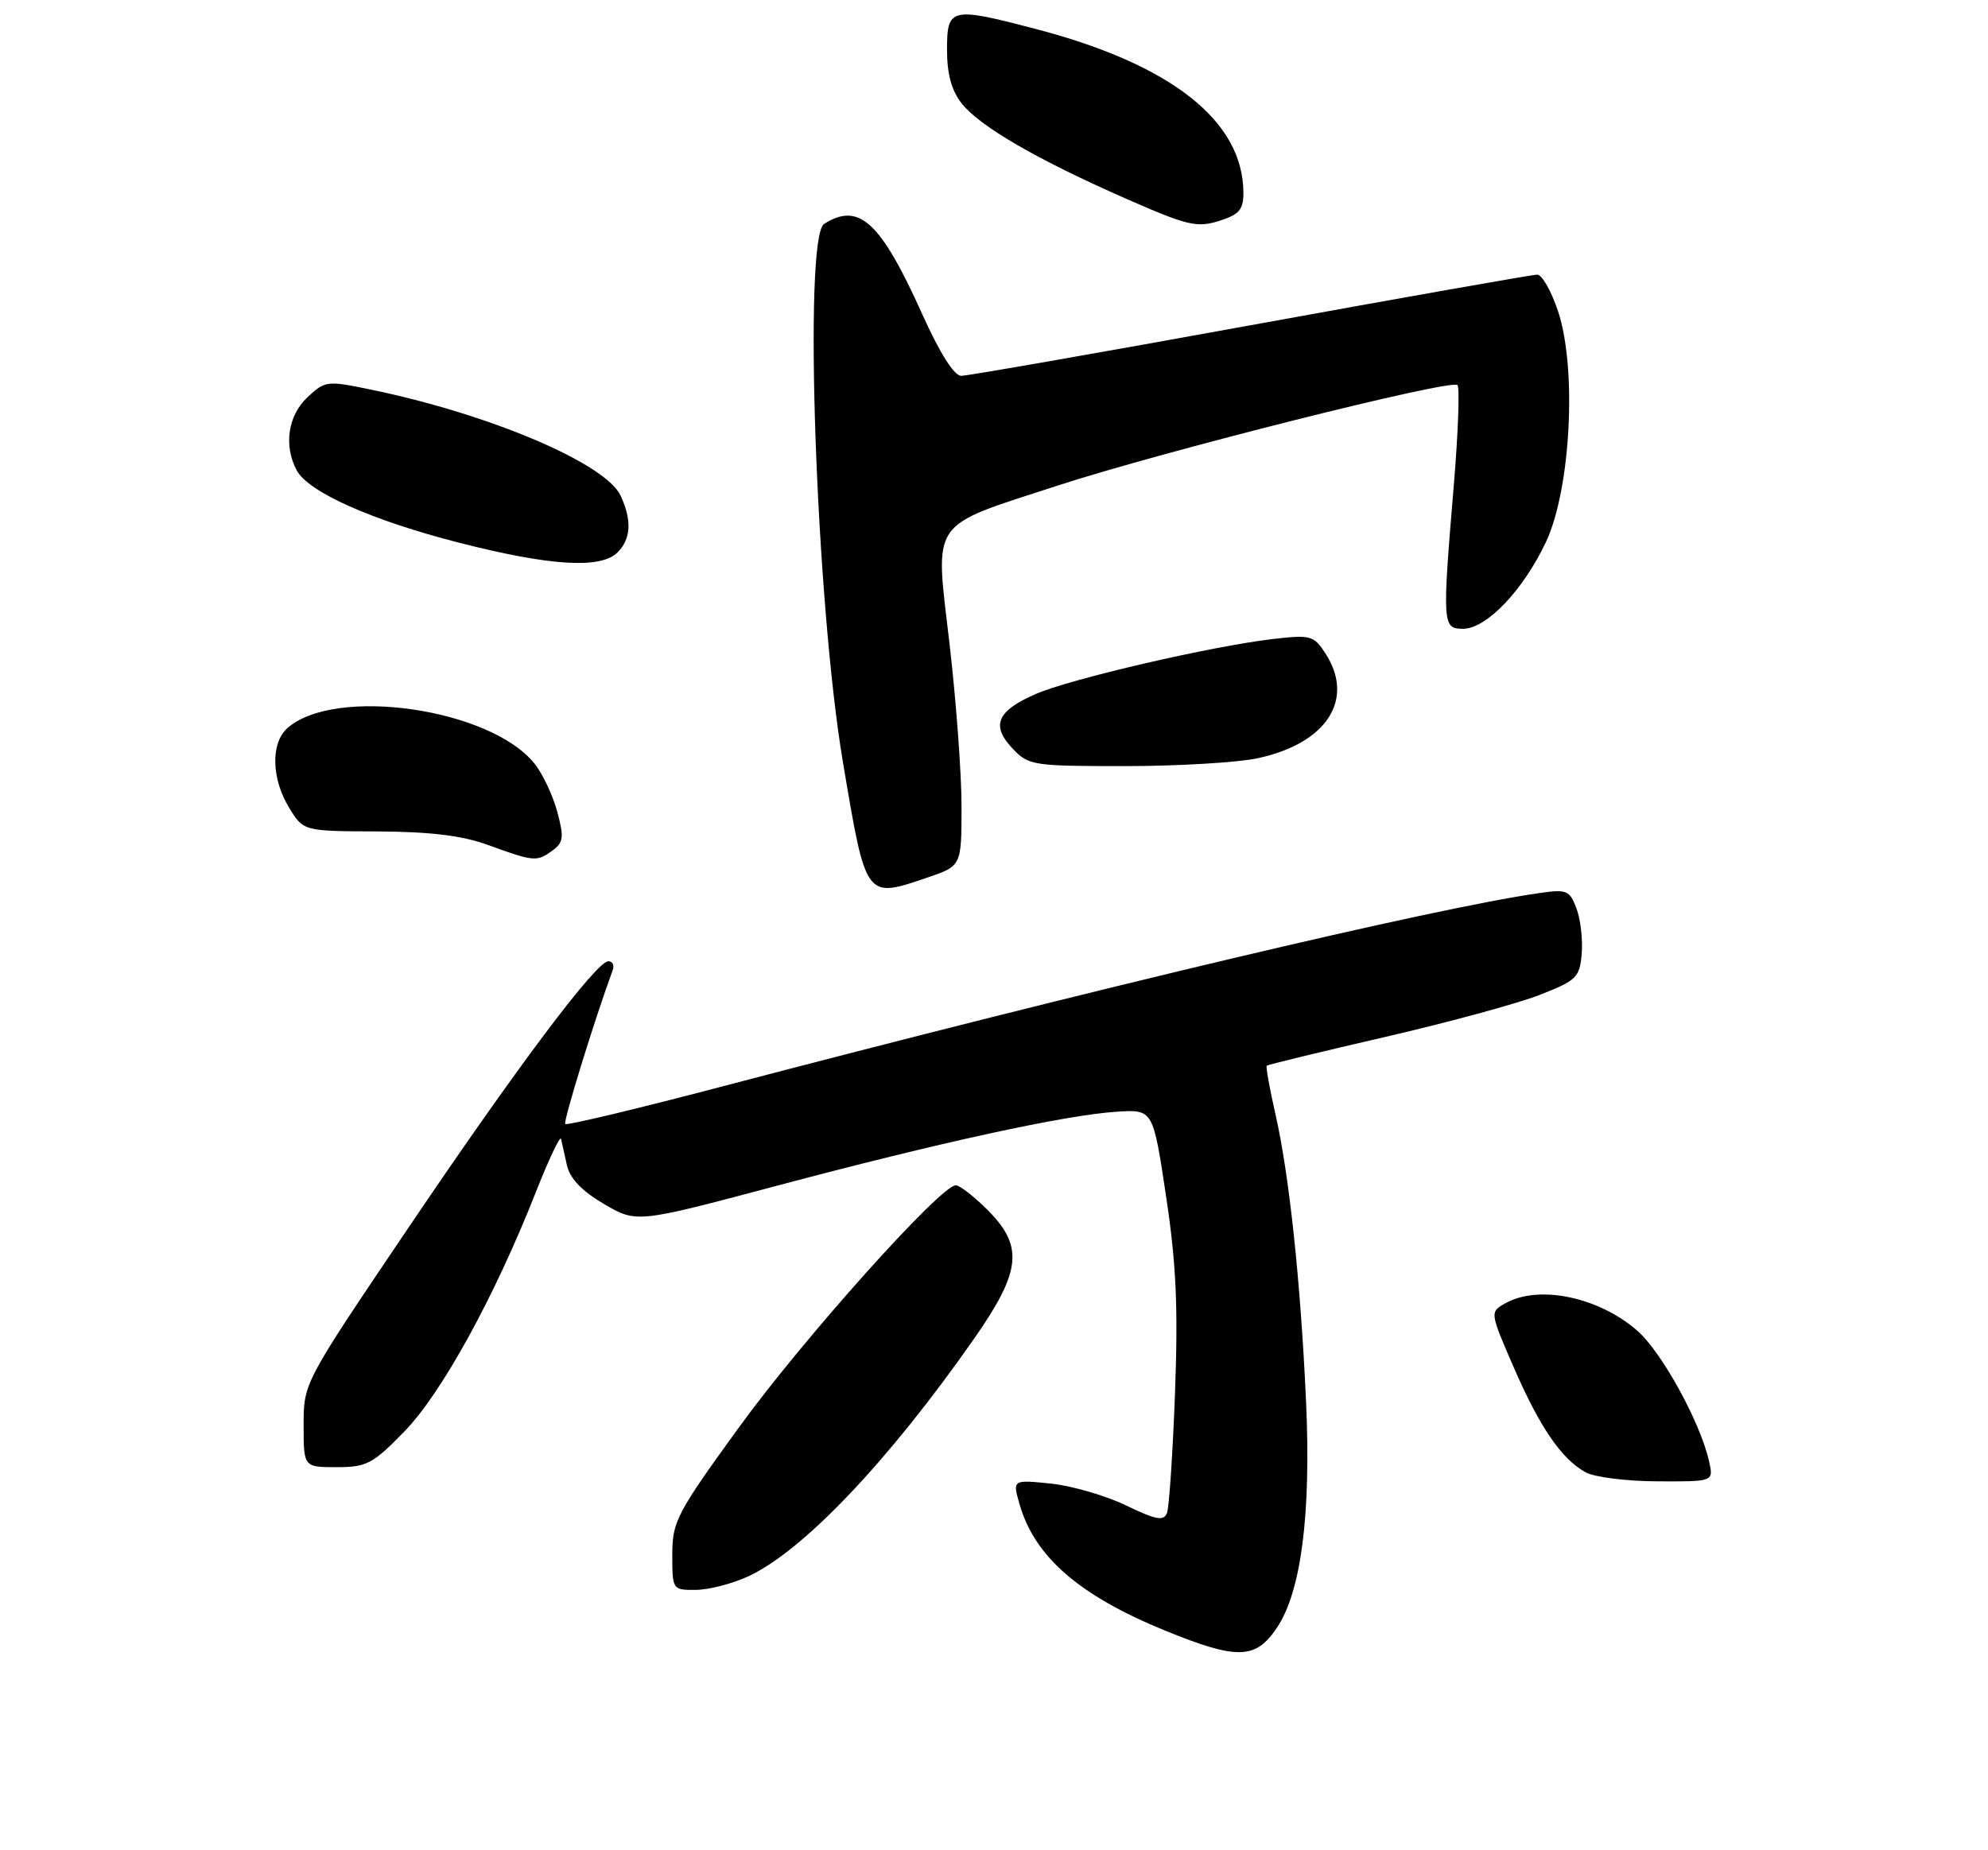 <?xml version="1.0" encoding="UTF-8" standalone="no"?>
<!DOCTYPE svg PUBLIC "-//W3C//DTD SVG 1.1//EN" "http://www.w3.org/Graphics/SVG/1.1/DTD/svg11.dtd" >
<svg xmlns="http://www.w3.org/2000/svg" xmlns:xlink="http://www.w3.org/1999/xlink" version="1.1" viewBox="0 0 275 256">
 <g >
 <path fill="currentColor"
d=" M 176.63 225.23 C 179.99 220.22 181.37 209.56 180.67 193.97 C 179.91 177.28 178.34 162.53 176.42 154.10 C 175.62 150.58 175.08 147.59 175.23 147.45 C 175.38 147.31 182.70 145.53 191.50 143.50 C 200.30 141.47 209.97 138.84 213.00 137.65 C 218.10 135.66 218.52 135.24 218.80 131.94 C 218.96 129.99 218.63 127.17 218.07 125.68 C 217.11 123.16 216.74 123.01 212.77 123.59 C 198.25 125.69 151.47 136.77 99.54 150.42 C 88.02 153.45 78.41 155.74 78.19 155.52 C 77.88 155.21 82.23 141.10 84.75 134.25 C 85.01 133.56 84.74 133.00 84.16 133.00 C 82.48 133.00 71.33 147.87 56.12 170.43 C 42.00 191.35 42.00 191.35 42.00 197.18 C 42.00 203.00 42.00 203.00 46.56 203.00 C 50.72 203.00 51.56 202.56 55.94 198.06 C 61.08 192.78 68.37 179.52 74.07 165.08 C 75.89 160.45 77.49 157.08 77.61 157.58 C 77.73 158.09 78.09 159.72 78.42 161.21 C 78.83 163.06 80.47 164.78 83.54 166.58 C 88.06 169.23 88.06 169.23 107.40 164.08 C 129.96 158.07 147.45 154.26 154.50 153.82 C 159.50 153.50 159.50 153.50 161.30 165.50 C 162.71 174.85 162.98 180.86 162.54 192.70 C 162.23 201.05 161.73 208.54 161.43 209.33 C 160.98 210.50 159.95 210.31 155.75 208.29 C 152.94 206.93 148.25 205.57 145.35 205.27 C 140.06 204.73 140.06 204.73 141.03 208.11 C 143.11 215.39 149.27 220.75 161.16 225.61 C 171.14 229.68 173.68 229.62 176.63 225.23 Z  M 103.50 218.11 C 111.10 214.61 122.99 202.08 134.84 185.09 C 141.27 175.86 141.62 172.42 136.60 167.40 C 134.73 165.53 132.75 164.00 132.21 164.00 C 130.12 164.00 111.10 185.24 102.25 197.45 C 93.58 209.41 93.00 210.52 93.00 215.10 C 93.00 219.97 93.02 220.00 96.25 219.98 C 98.04 219.97 101.30 219.13 103.50 218.11 Z  M 236.43 202.25 C 235.25 196.88 229.91 187.13 226.51 184.14 C 221.19 179.47 212.92 177.73 208.28 180.30 C 206.07 181.53 206.07 181.53 209.39 189.18 C 213.01 197.50 215.97 201.83 219.33 203.71 C 220.53 204.38 225.00 204.95 229.27 204.96 C 237.04 205.00 237.04 205.00 236.43 202.25 Z  M 128.32 121.41 C 133.00 119.81 133.00 119.81 133.01 111.66 C 133.02 107.17 132.27 97.02 131.35 89.09 C 129.32 71.66 128.39 73.03 146.23 67.21 C 160.66 62.50 200.75 52.41 201.61 53.28 C 201.94 53.61 201.71 59.82 201.11 67.08 C 199.49 86.41 199.53 87.00 202.38 87.00 C 205.62 87.00 210.69 81.69 213.85 75.00 C 217.28 67.71 218.16 51.01 215.53 43.08 C 214.60 40.29 213.31 38.00 212.65 38.00 C 212.00 38.00 194.16 41.15 173.00 45.00 C 151.84 48.85 133.83 52.00 132.97 52.00 C 131.98 52.00 130.01 48.88 127.57 43.46 C 121.80 30.65 118.83 27.92 114.00 30.98 C 111.10 32.82 112.87 83.35 116.61 105.50 C 119.81 124.51 119.69 124.35 128.32 121.41 Z  M 76.40 117.70 C 77.95 116.57 78.04 115.86 77.09 112.33 C 76.49 110.09 75.09 107.12 73.99 105.72 C 67.94 98.03 46.34 94.90 39.75 100.75 C 37.43 102.82 37.54 107.73 39.99 111.75 C 41.97 115.00 41.97 115.00 52.24 115.04 C 59.58 115.08 63.92 115.61 67.50 116.91 C 73.86 119.23 74.26 119.26 76.40 117.70 Z  M 173.98 104.91 C 183.57 102.85 187.49 96.73 183.31 90.35 C 181.73 87.93 181.27 87.81 176.06 88.42 C 167.57 89.41 148.02 93.94 143.24 96.04 C 137.90 98.37 137.06 100.37 140.05 103.55 C 142.27 105.91 142.83 106.00 155.63 106.00 C 162.93 106.00 171.19 105.51 173.98 104.91 Z  M 85.43 76.43 C 87.28 74.57 87.43 72.03 85.87 68.62 C 83.83 64.13 67.77 57.30 51.23 53.89 C 45.24 52.65 44.96 52.68 42.52 54.98 C 39.83 57.50 39.22 61.67 41.04 65.07 C 42.65 68.08 51.38 71.98 63.46 75.08 C 76.12 78.32 83.10 78.75 85.43 76.43 Z  M 172.00 26.72 C 172.00 16.78 162.09 8.93 143.32 4.02 C 131.51 0.92 131.00 1.04 131.00 6.87 C 131.00 10.24 131.62 12.52 133.03 14.31 C 135.53 17.48 143.41 22.06 155.78 27.50 C 164.20 31.20 165.55 31.53 168.60 30.58 C 171.40 29.70 172.00 29.02 172.00 26.72 Z "/>
</g>
</svg>